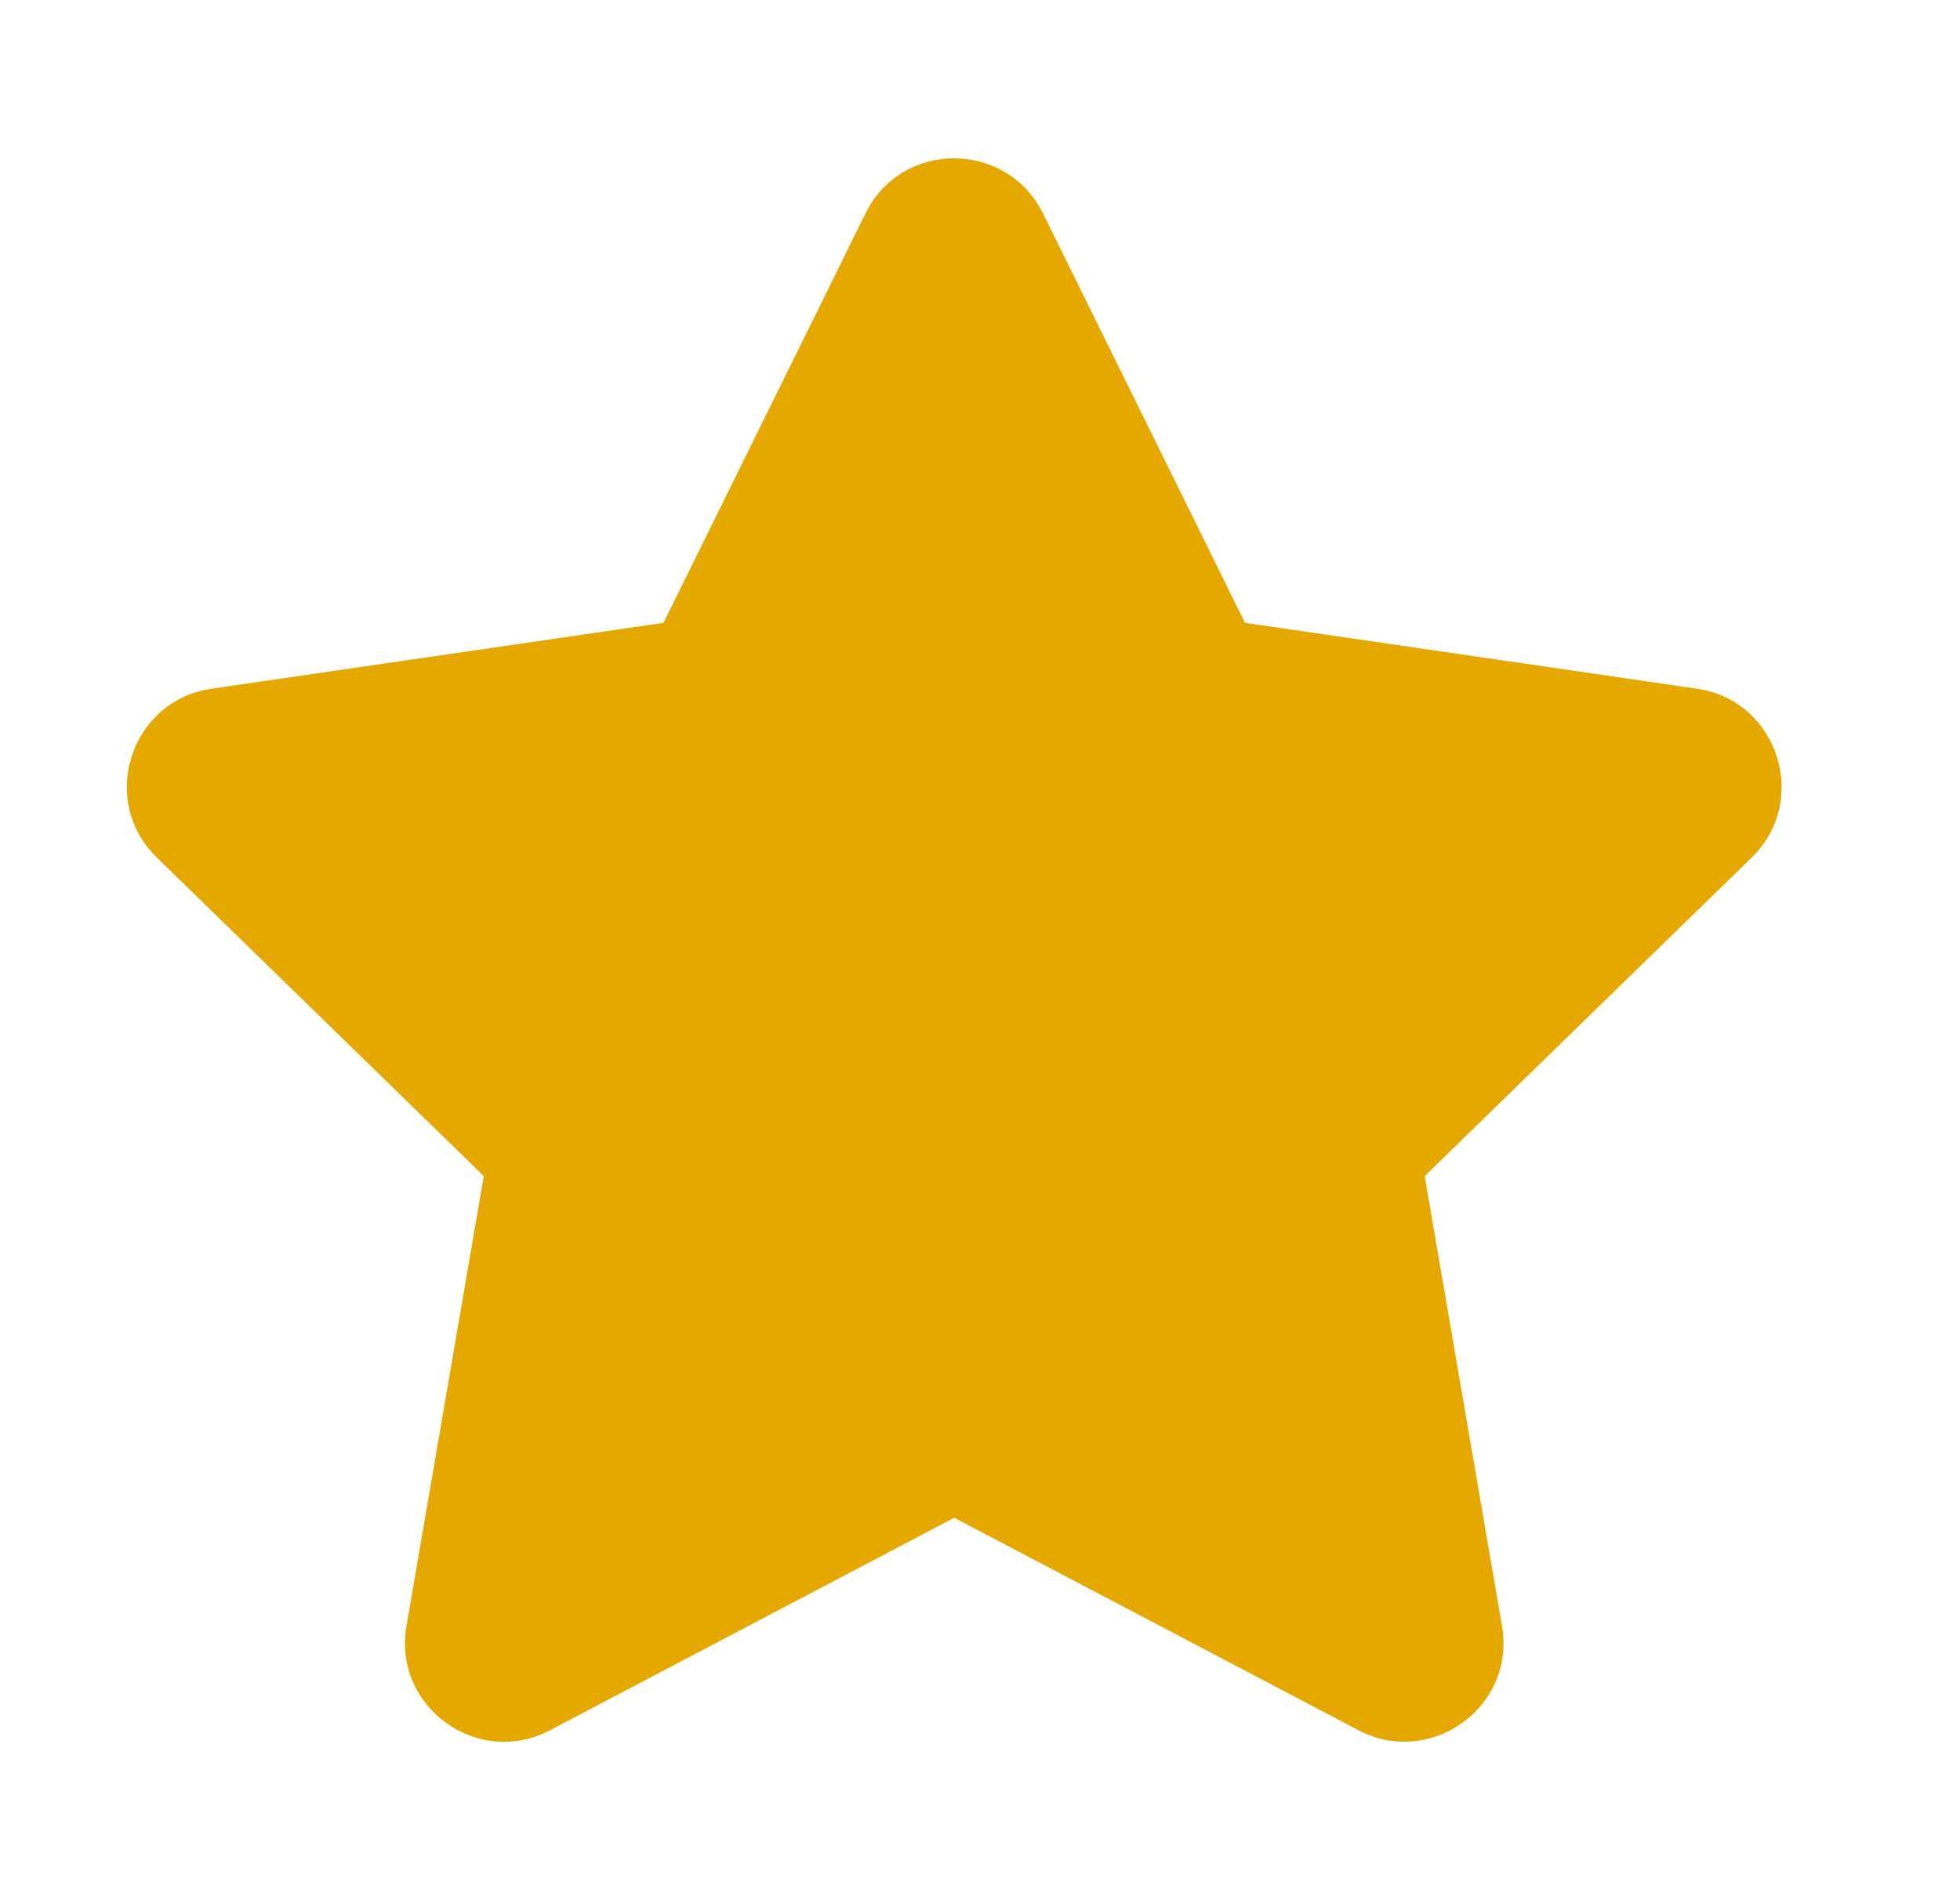 <svg width="33" height="32" viewBox="0 0 33 32" fill="none" xmlns="http://www.w3.org/2000/svg">
<path d="M14.572 3.594L11.171 10.489L3.563 11.598C2.198 11.796 1.651 13.478 2.641 14.442L8.145 19.806L6.844 27.383C6.609 28.753 8.052 29.778 9.26 29.138L16.066 25.56L22.873 29.138C24.081 29.773 25.523 28.753 25.289 27.383L23.987 19.806L29.492 14.442C30.481 13.478 29.934 11.796 28.57 11.598L20.962 10.489L17.561 3.594C16.952 2.365 15.186 2.349 14.572 3.594Z" fill="#E5A800"/>
</svg>

